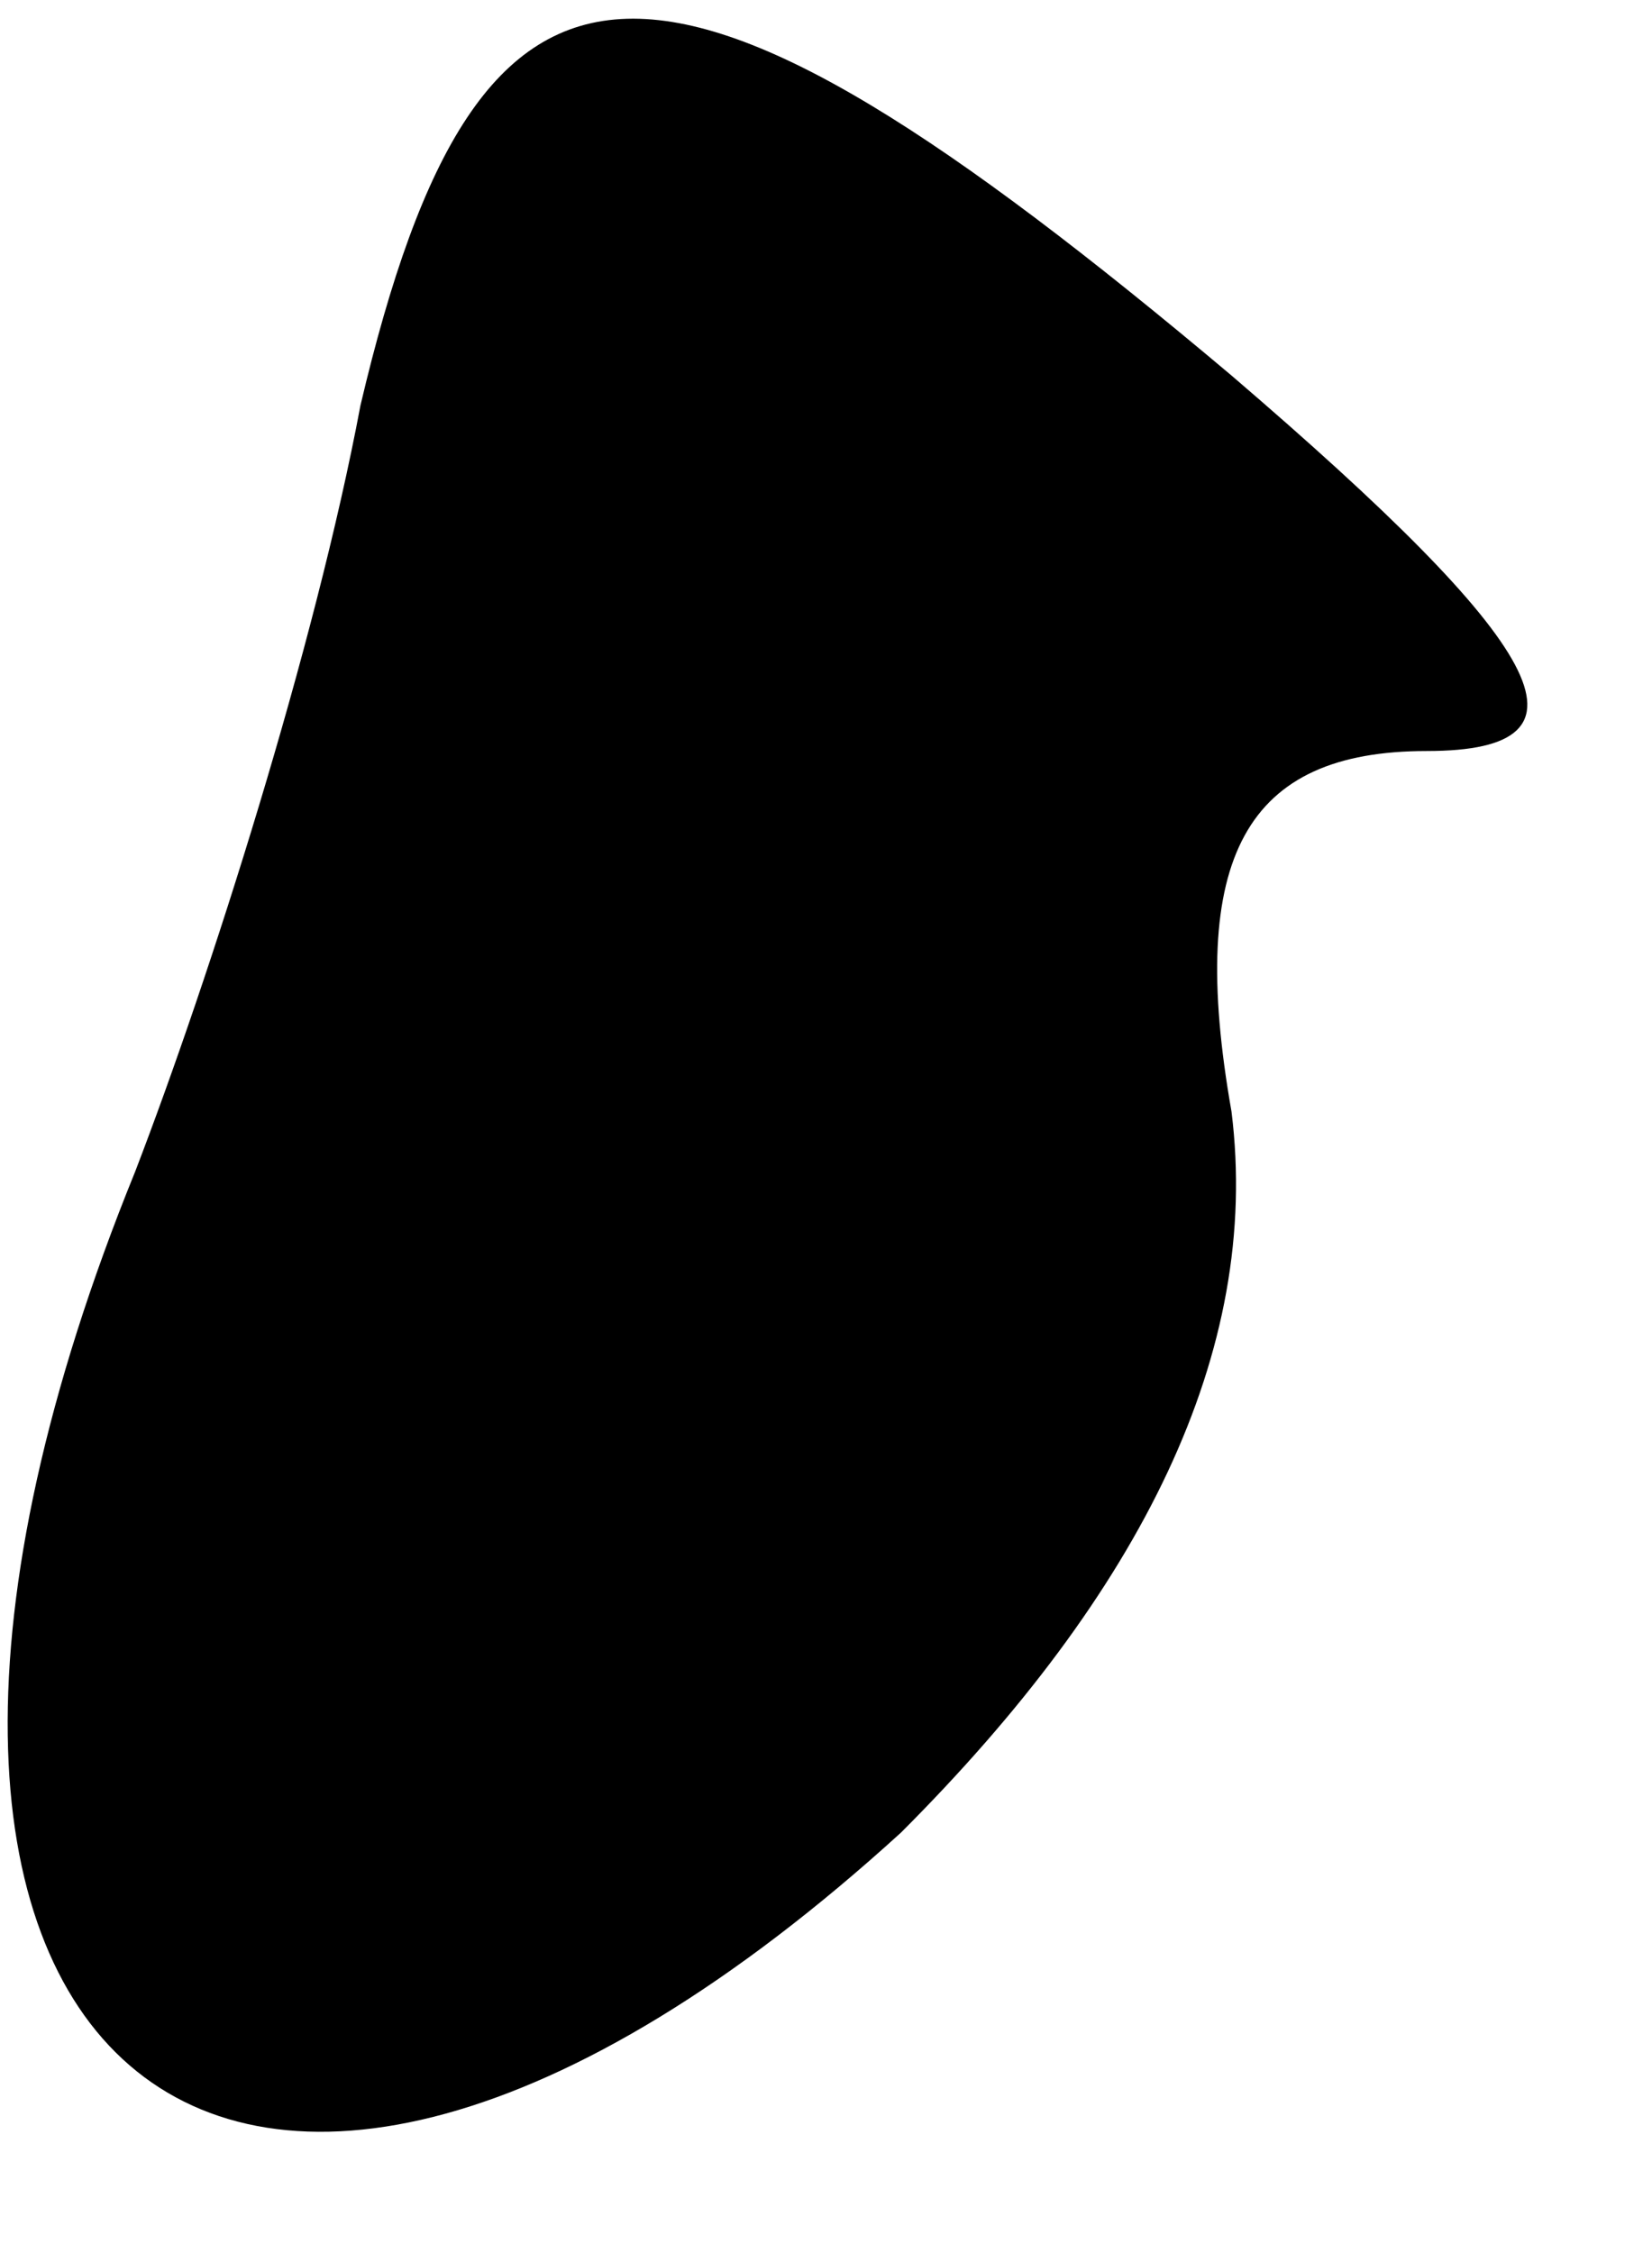 <?xml version="1.0" standalone="no"?>
<!DOCTYPE svg PUBLIC "-//W3C//DTD SVG 20010904//EN"
 "http://www.w3.org/TR/2001/REC-SVG-20010904/DTD/svg10.dtd">
<svg version="1.0" xmlns="http://www.w3.org/2000/svg"
 width="11pt" height="15pt" viewBox="0 0 11 15"
 preserveAspectRatio="xMidYMid meet">
<g transform="translate(0,15) scale(0.1,-0.1)"
fill="#000000" stroke="none">
<path fill="#000000" stroke="none" d="M24 123 c-3 -16 -10 -38 -15 -51 -24
-59 6 -85 51 -44 16 16 24 32 22 48 -3 17 1 24 13 24 12 0 8 7 -13 25 -38 32
-50 32 -58 -2z"/>
</g>
</svg>
